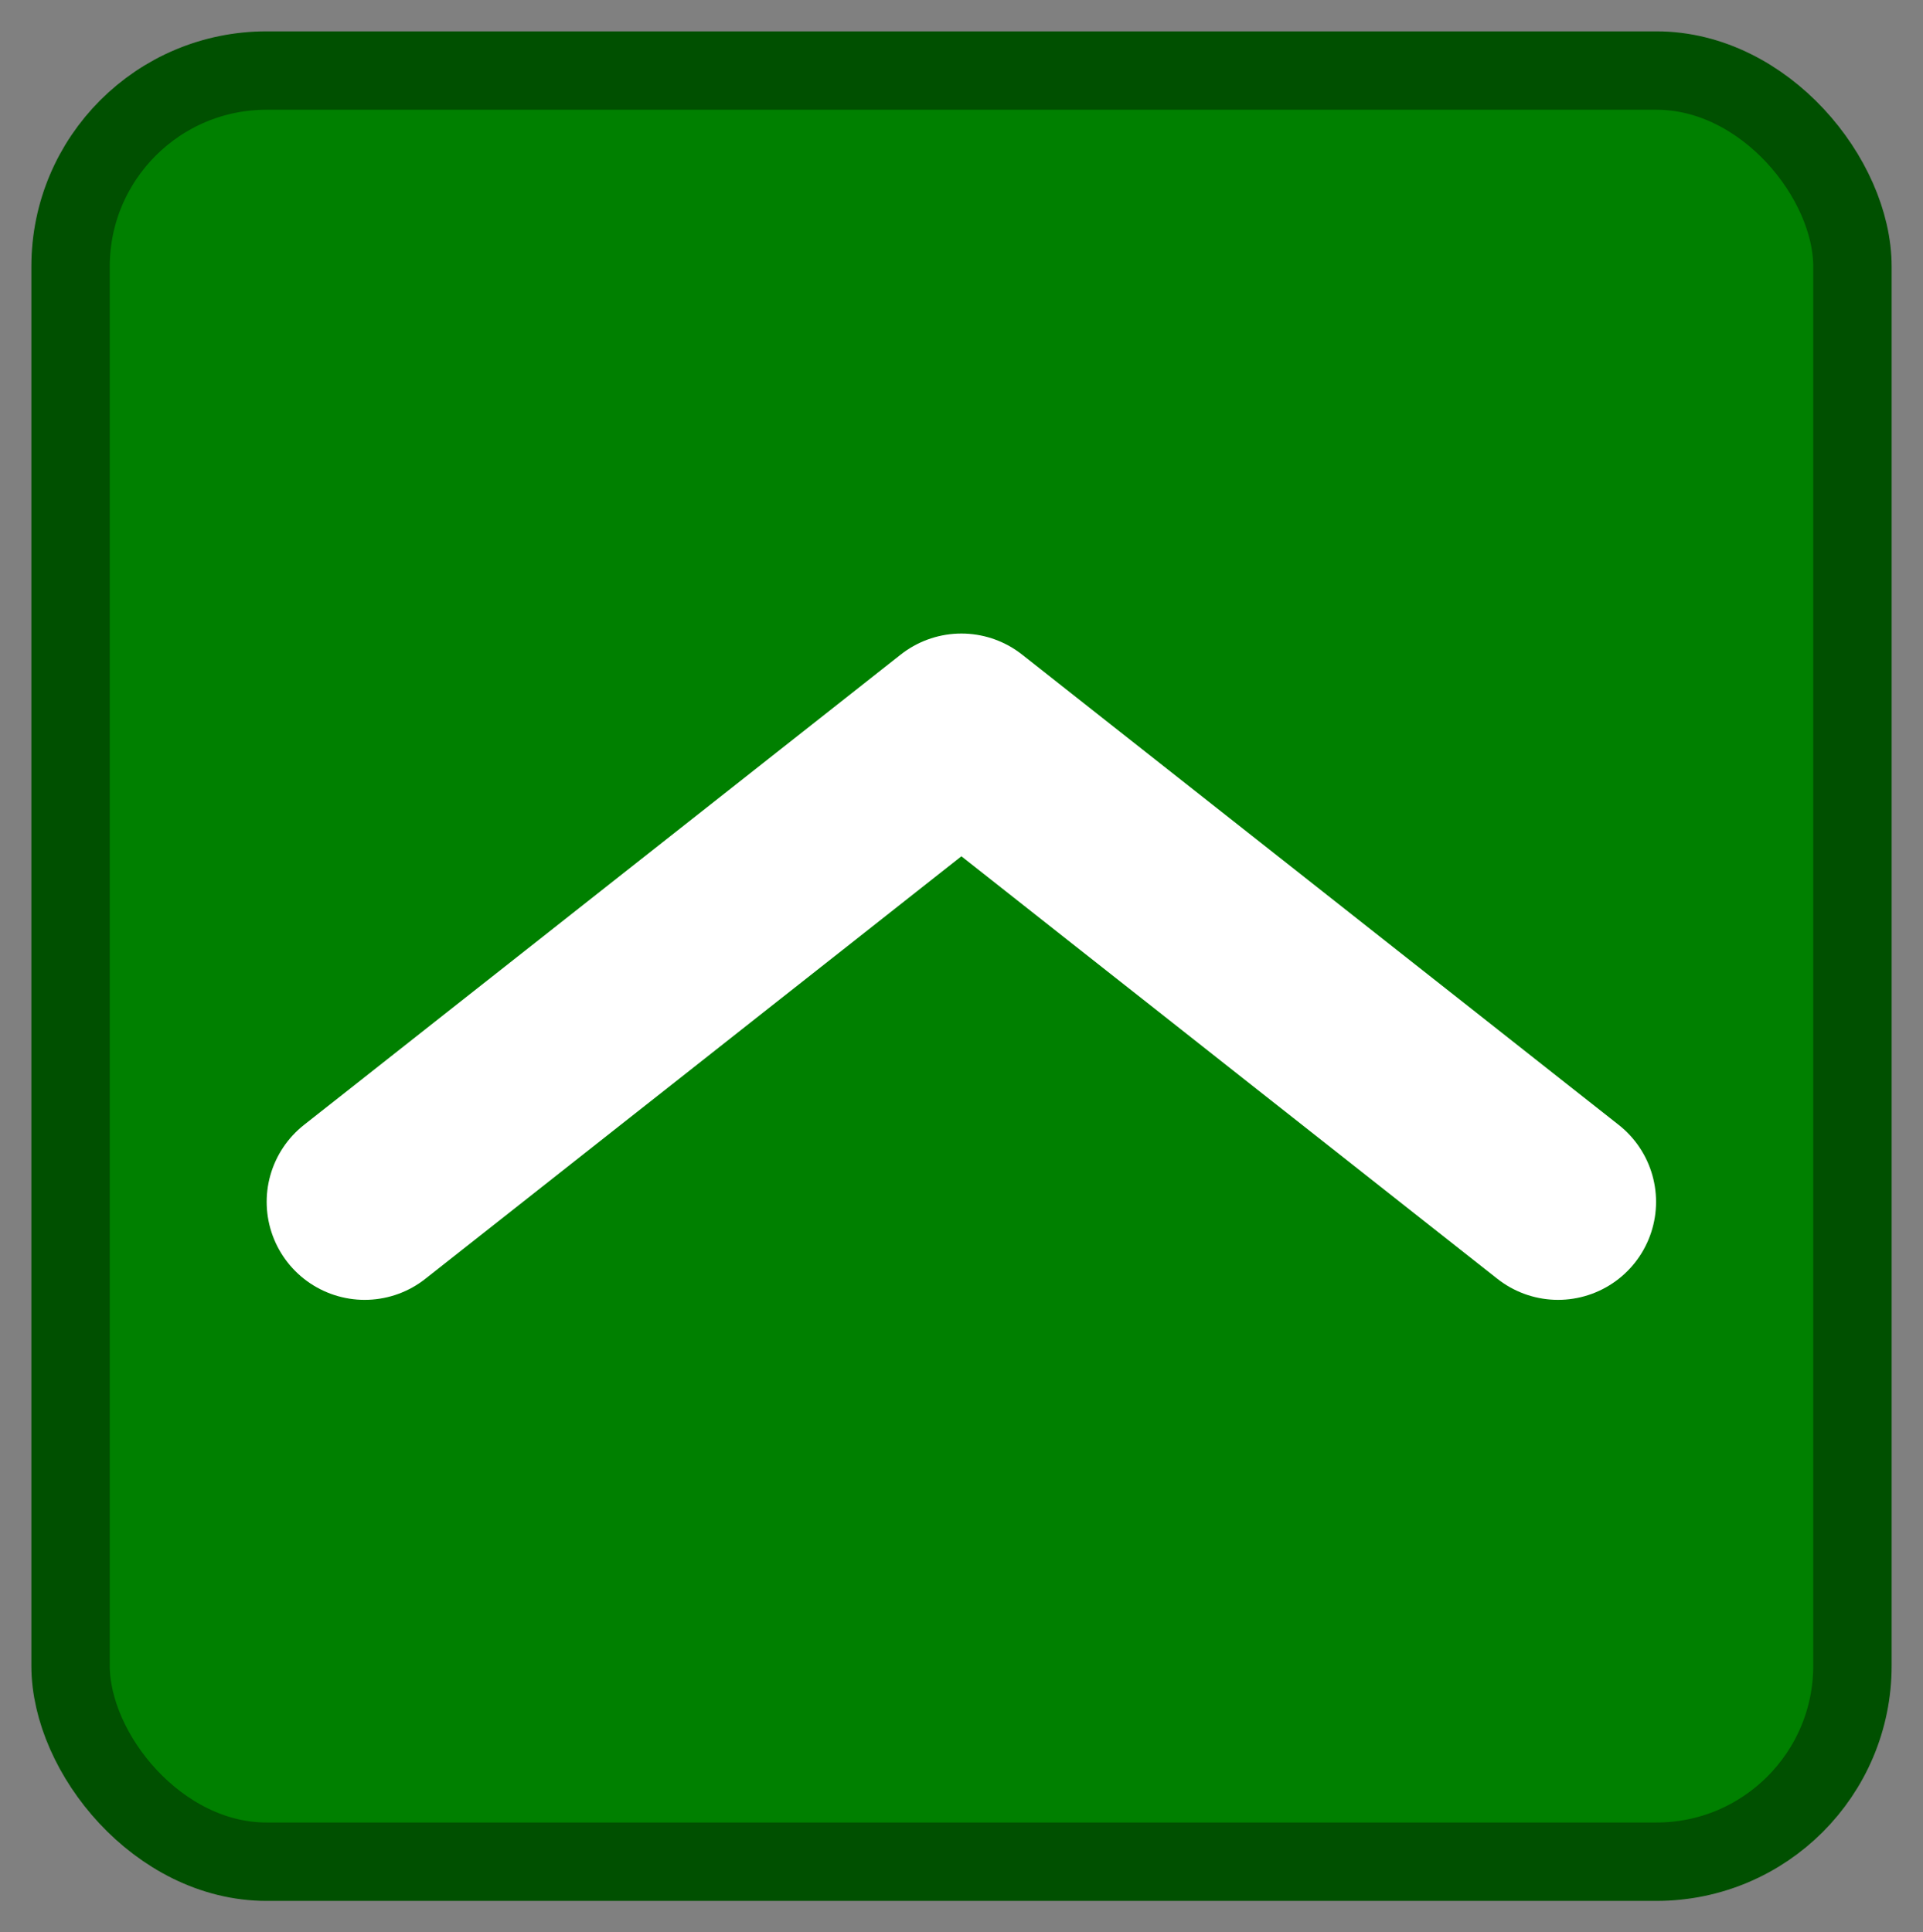 <svg version="1.1" viewBox="0 0 490.57 492.99" xmlns="http://www.w3.org/2000/svg"><rect x="0" y="0" width="490.57" height="492.99" fill="#808080" stroke="none"/><rect x="18" y="18" width="454.57" height="456.99" rx="50" ry="50" fill="#008000" stroke="#005000" stroke-linecap="round" stroke-linejoin="round" stroke-width="20"/><path d="m397.47 306.64-152.21-120-152.23 120" fill="none" stroke="#fff" stroke-linecap="round" stroke-linejoin="round" stroke-width="50"/></svg>
